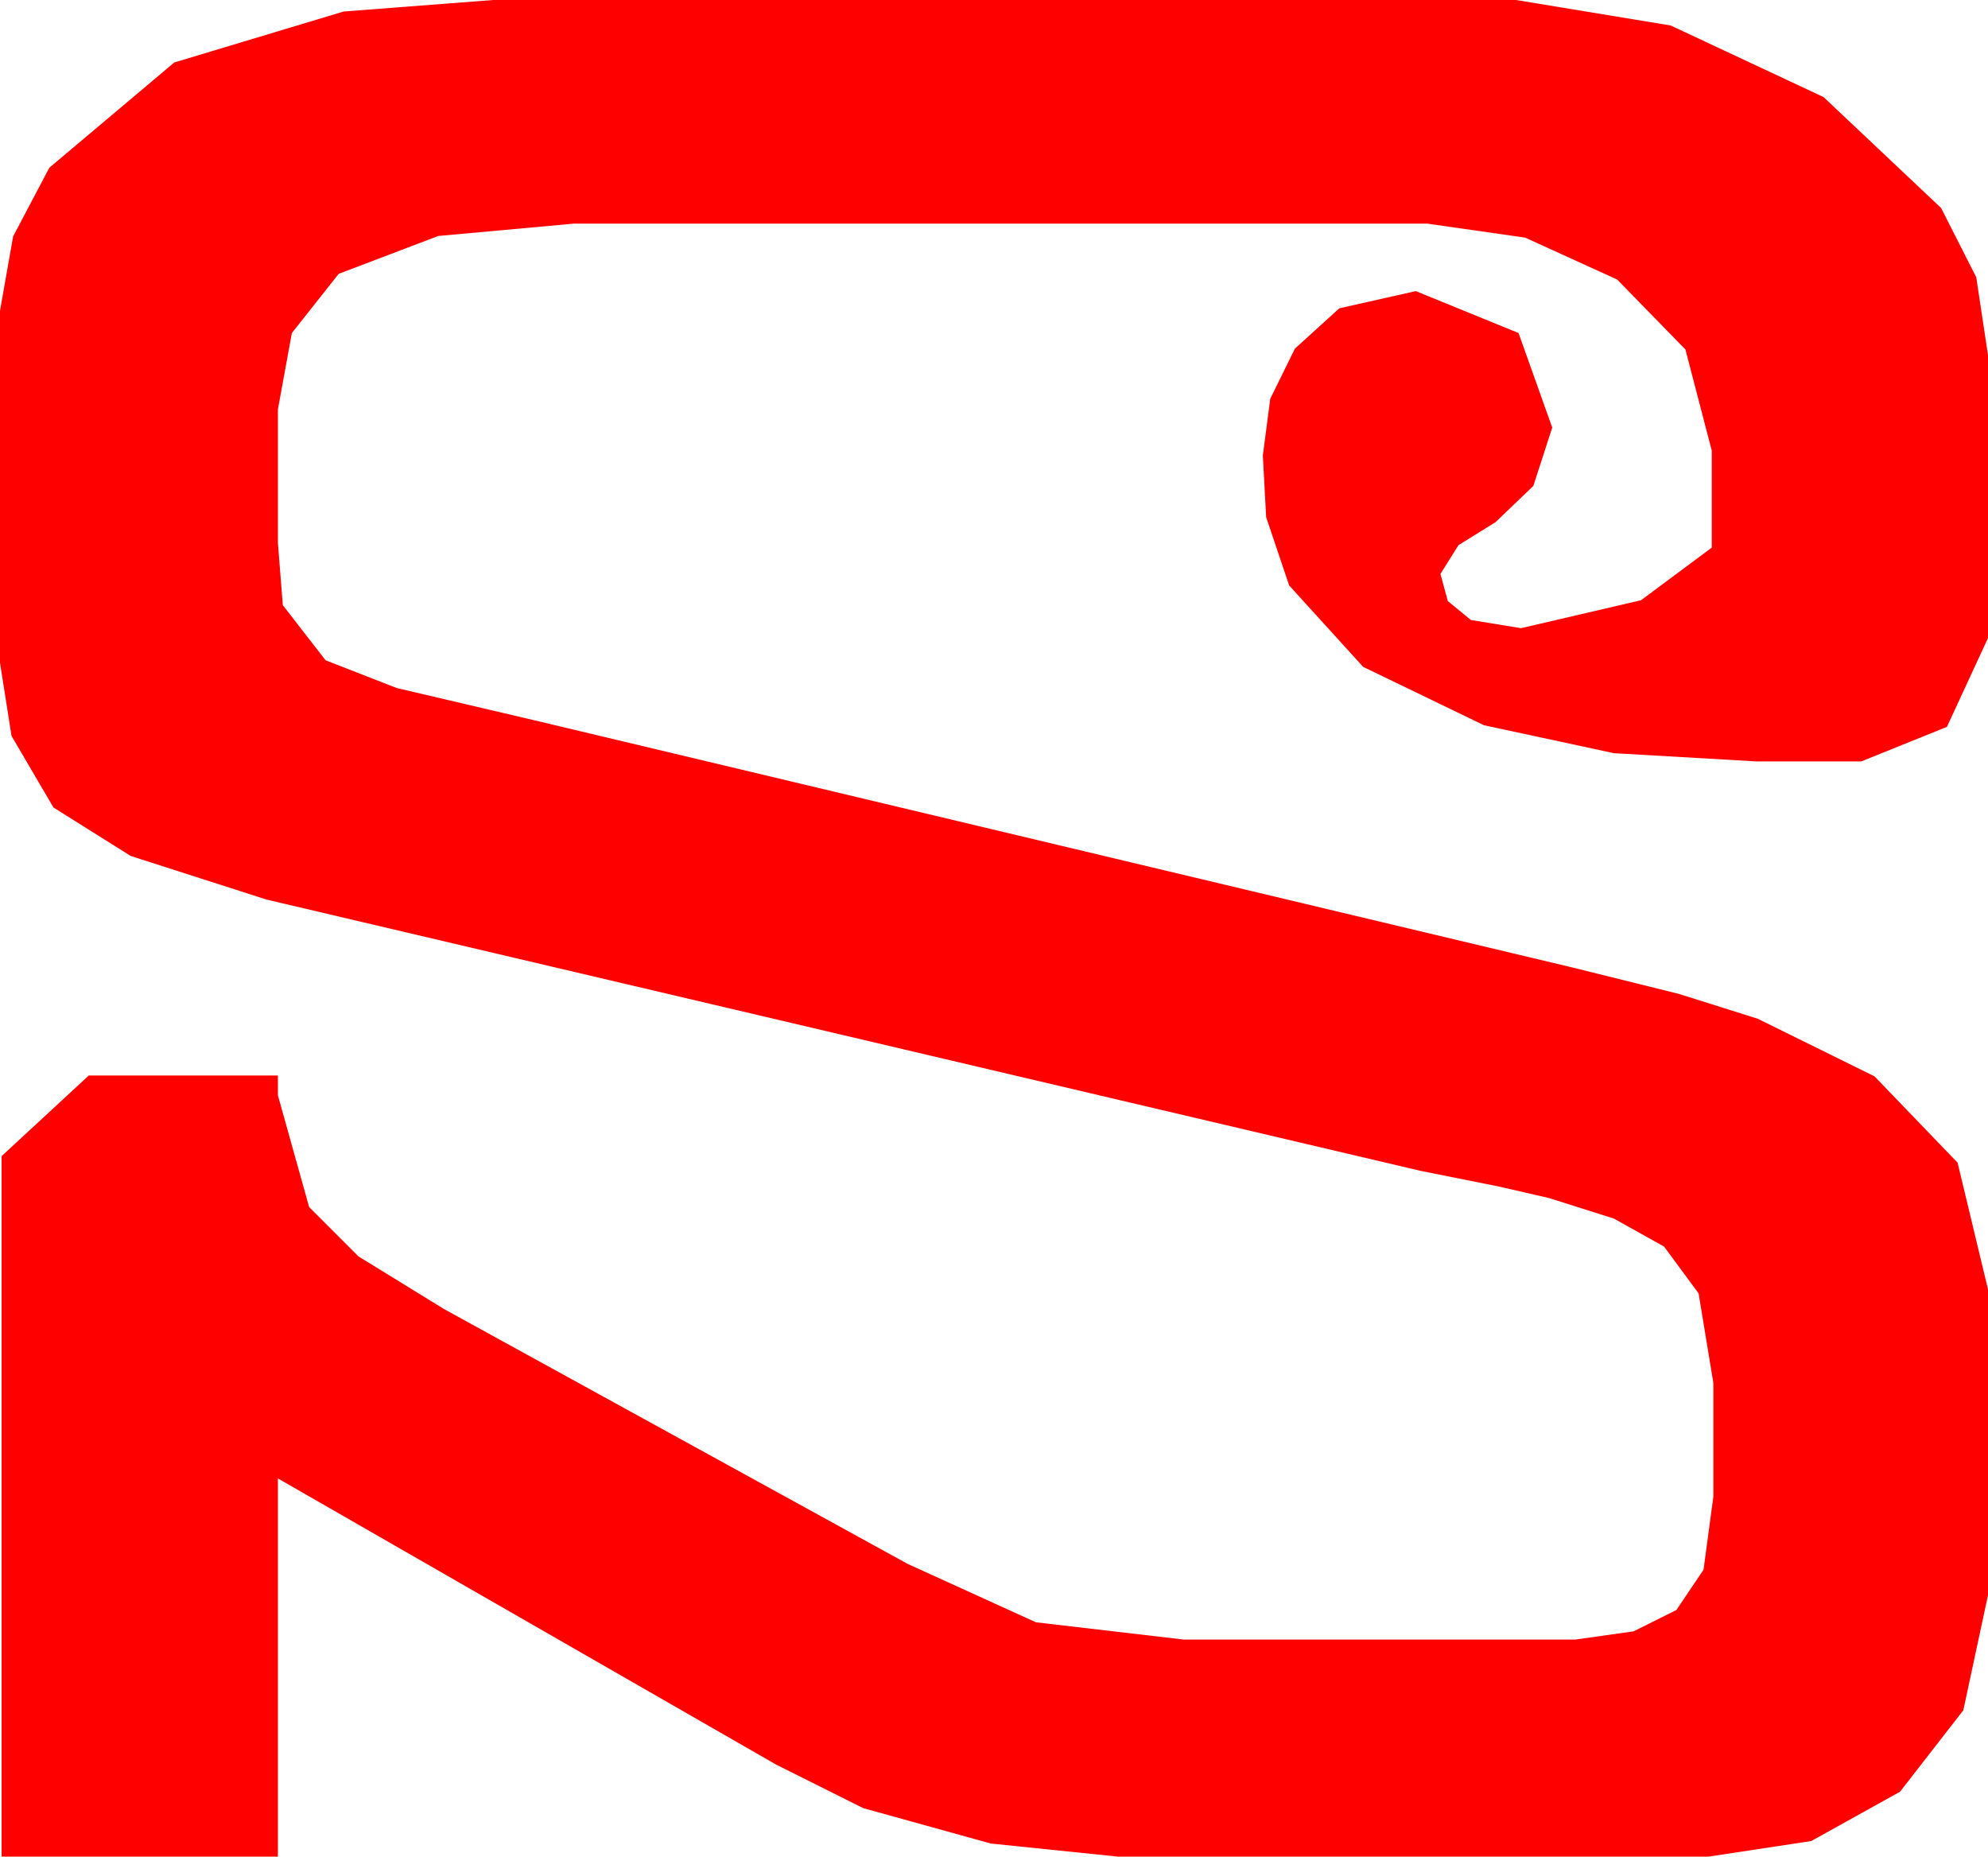 <?xml version="1.0" encoding="utf-8"?>
<!DOCTYPE svg PUBLIC "-//W3C//DTD SVG 1.1//EN" "http://www.w3.org/Graphics/SVG/1.1/DTD/svg11.dtd">
<svg width="35.42" height="33.076" xmlns="http://www.w3.org/2000/svg" xmlns:xlink="http://www.w3.org/1999/xlink" xmlns:xml="http://www.w3.org/XML/1998/namespace" version="1.1">
  <g>
    <g>
      <path style="fill:#FF0000;fill-opacity:1" d="M8.789,0L27.012,0 29.766,0.454 32.49,1.729 34.585,3.706 35.211,4.94 35.42,6.328 35.42,11.367 34.688,12.949 33.164,13.564 31.289,13.564 28.755,13.418 26.44,12.92 24.287,11.88 22.969,10.43 22.559,9.214 22.5,8.115 22.632,7.104 23.071,6.211 23.862,5.493 25.225,5.186 27.056,5.933 27.656,7.617 27.319,8.657 26.646,9.302 25.986,9.712 25.664,10.225 25.796,10.708 26.206,11.045 27.1,11.191 29.238,10.693 30.498,9.756 30.498,8.027 30.029,6.226 28.813,4.98 27.173,4.233 25.43,3.984 10.225,3.984 7.808,4.204 6.035,4.878 5.2,5.933 4.951,7.295 4.951,9.668 5.039,10.781 5.801,11.763 7.068,12.257 9.521,12.832 27.979,17.227 29.912,17.706 31.318,18.149 33.398,19.175 34.878,20.713 35.42,22.969 35.42,28.418 34.98,30.469 33.853,31.919 32.271,32.798 30.439,33.076 19.922,33.076 17.651,32.842 15.381,32.212 13.828,31.436 4.951,26.338 4.951,33.076 0.029,33.076 0.029,20.596 1.582,19.16 4.951,19.16 4.951,19.512 5.508,21.504 6.387,22.383 7.91,23.32 16.172,27.861 18.457,28.901 21.094,29.209 28.066,29.209 29.106,29.062 29.868,28.682 30.352,27.964 30.527,26.66 30.527,24.639 30.264,23.042 29.648,22.207 28.755,21.709 27.598,21.343 26.719,21.141 25.312,20.859 4.746,16.025 2.329,15.249 0.952,14.385 0.205,13.11 0,11.807 0,5.537 0.234,4.211 0.879,2.988 3.105,1.113 6.123,0.205 8.789,0z" />
    </g>
  </g>
</svg>